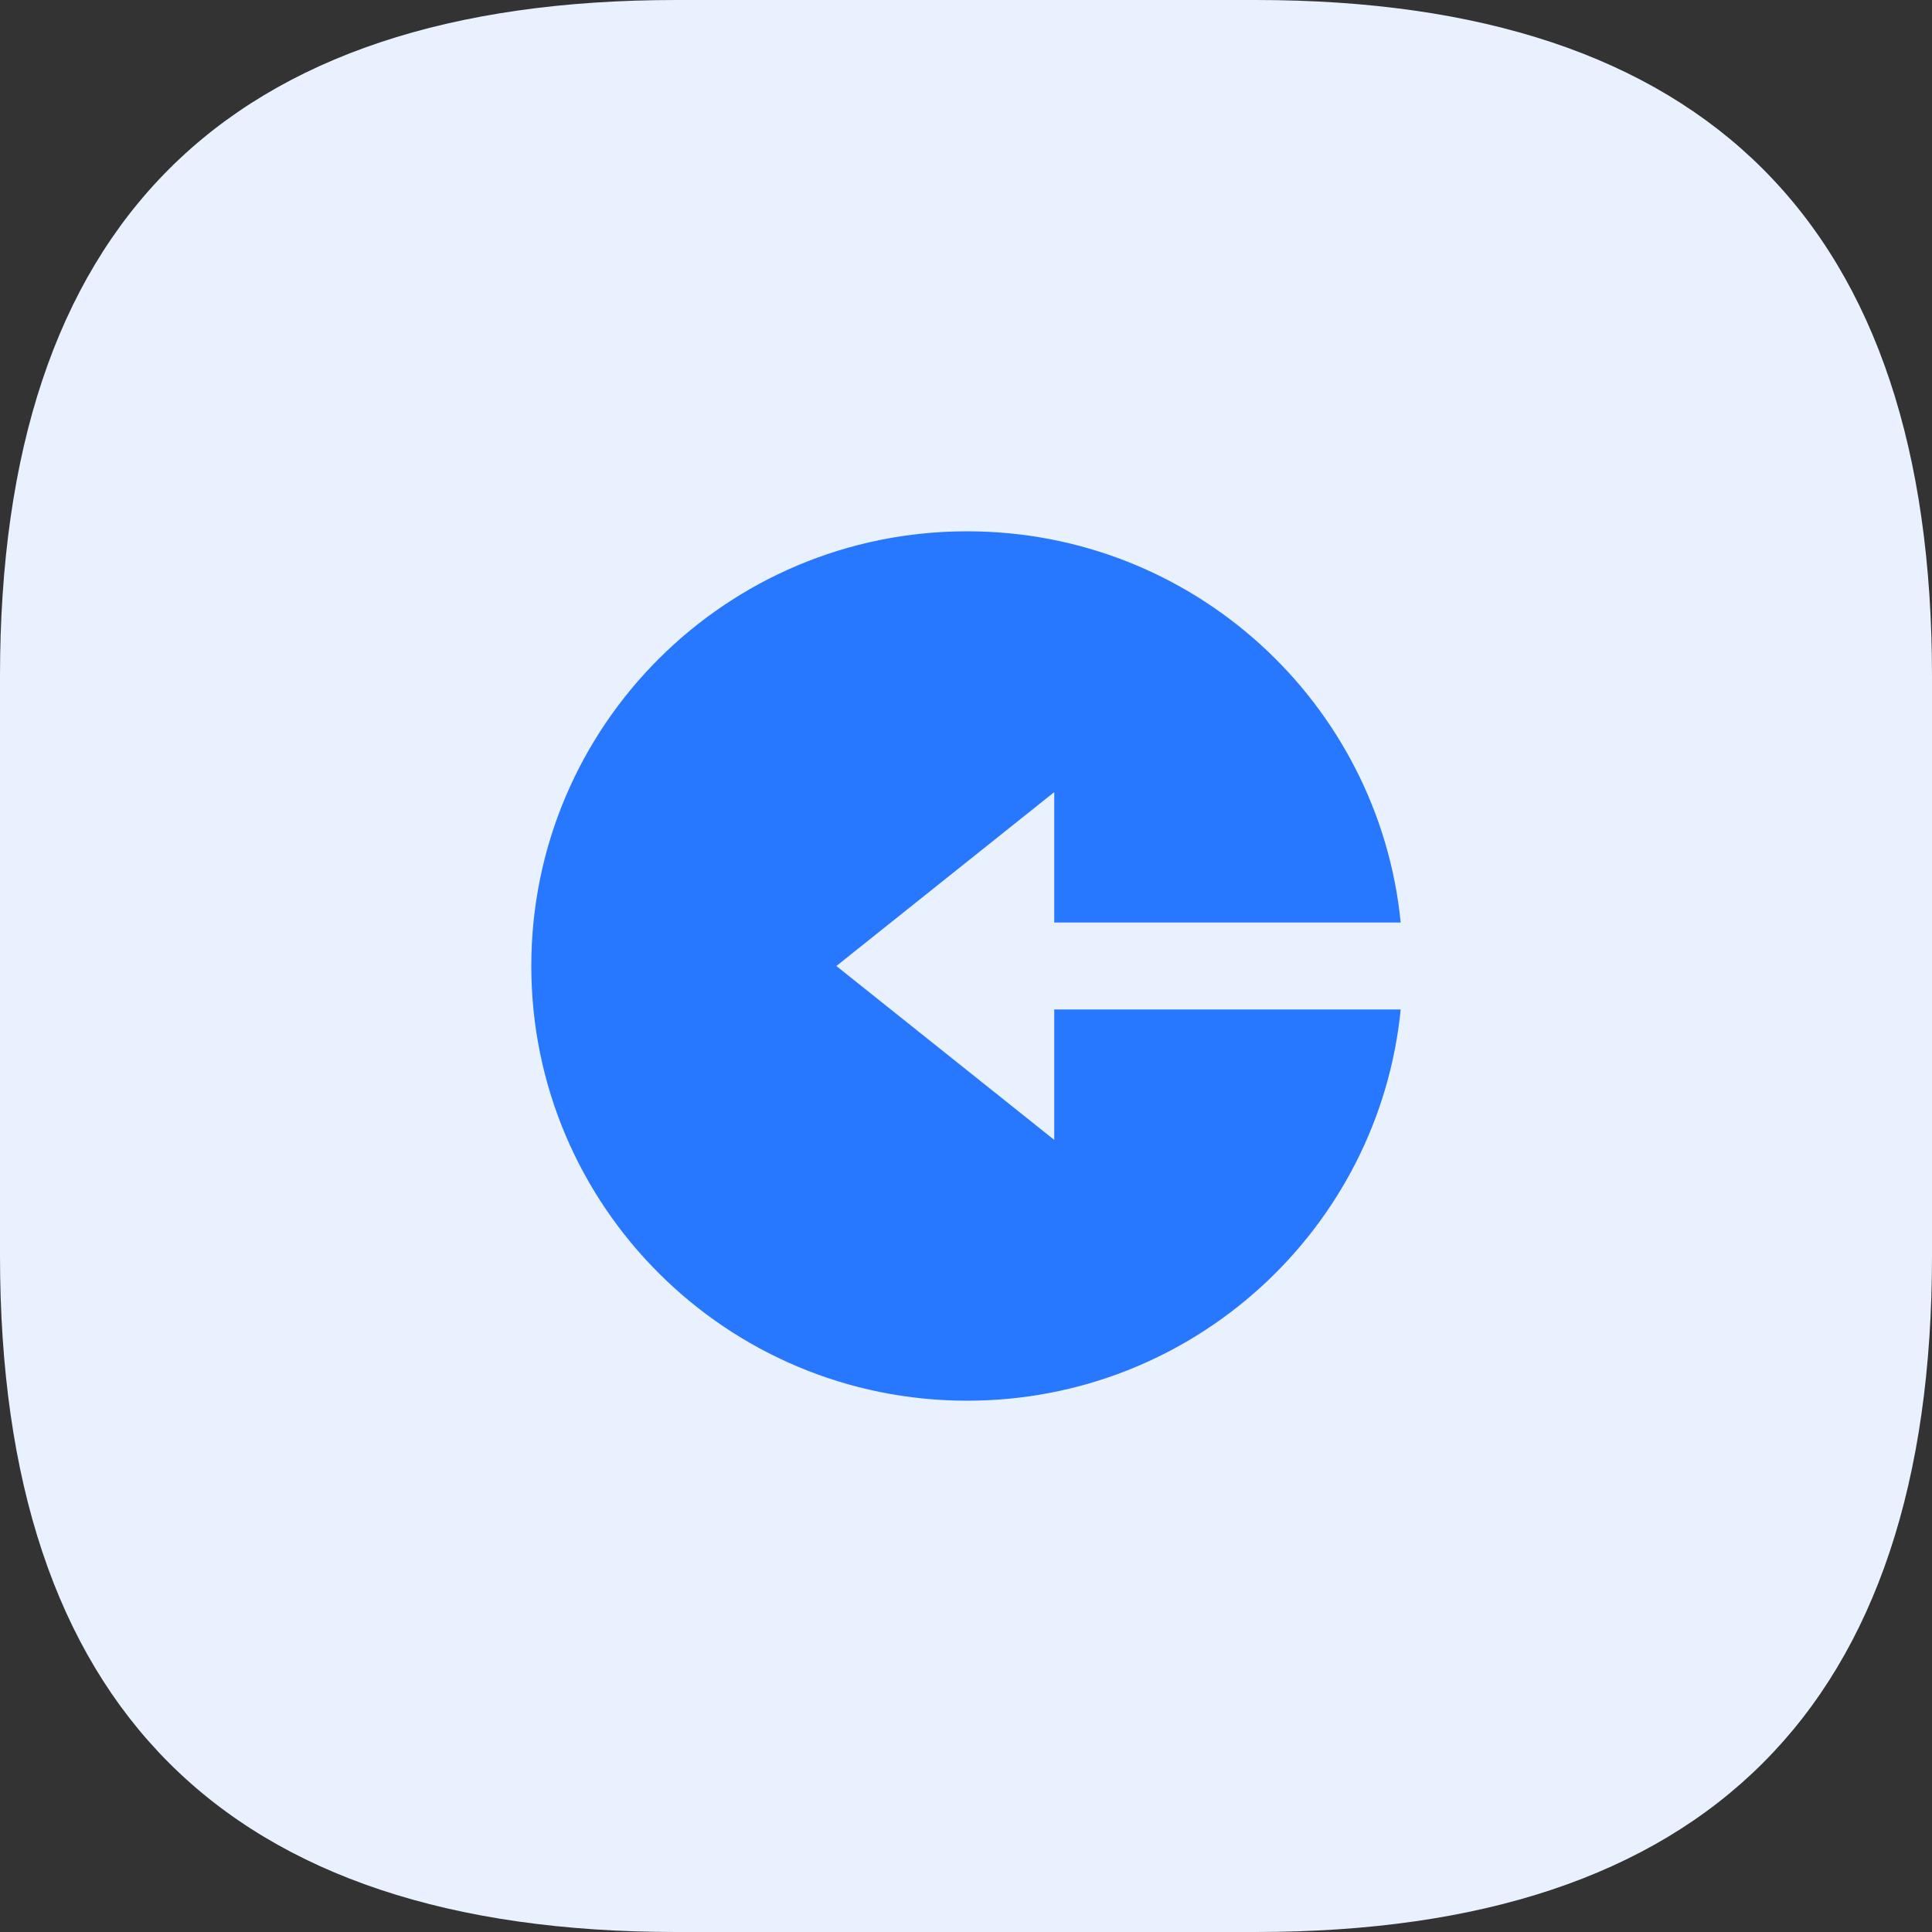 <?xml version="1.0" standalone="no"?><!DOCTYPE svg PUBLIC "-//W3C//DTD SVG 1.1//EN" "http://www.w3.org/Graphics/SVG/1.1/DTD/svg11.dtd"><svg class="icon" width="48px" height="48.00px" viewBox="0 0 1024 1024" version="1.1" xmlns="http://www.w3.org/2000/svg"><rect x="0" y="0" width="1024" height="1024" fill="#333333" stroke="none"/><path d="M0 0m358.4 0l307.2 0q358.4 0 358.4 358.4l0 307.2q0 358.4-358.4 358.4l-307.2 0q-358.4 0-358.4-358.4l0-307.2q0-358.4 358.4-358.4Z" fill="#E9F1FF" /><path d="M558.771 488.96H742.4c-11.546-116.429-110.029-207.36-229.811-207.36C384.998 281.6 281.6 384.768 281.6 512s103.424 230.4 230.989 230.4c119.757 0 218.24-90.931 229.811-207.36h-183.629v69.12L443.29 512l115.482-92.16v69.12z" fill="#2878FF" /></svg>